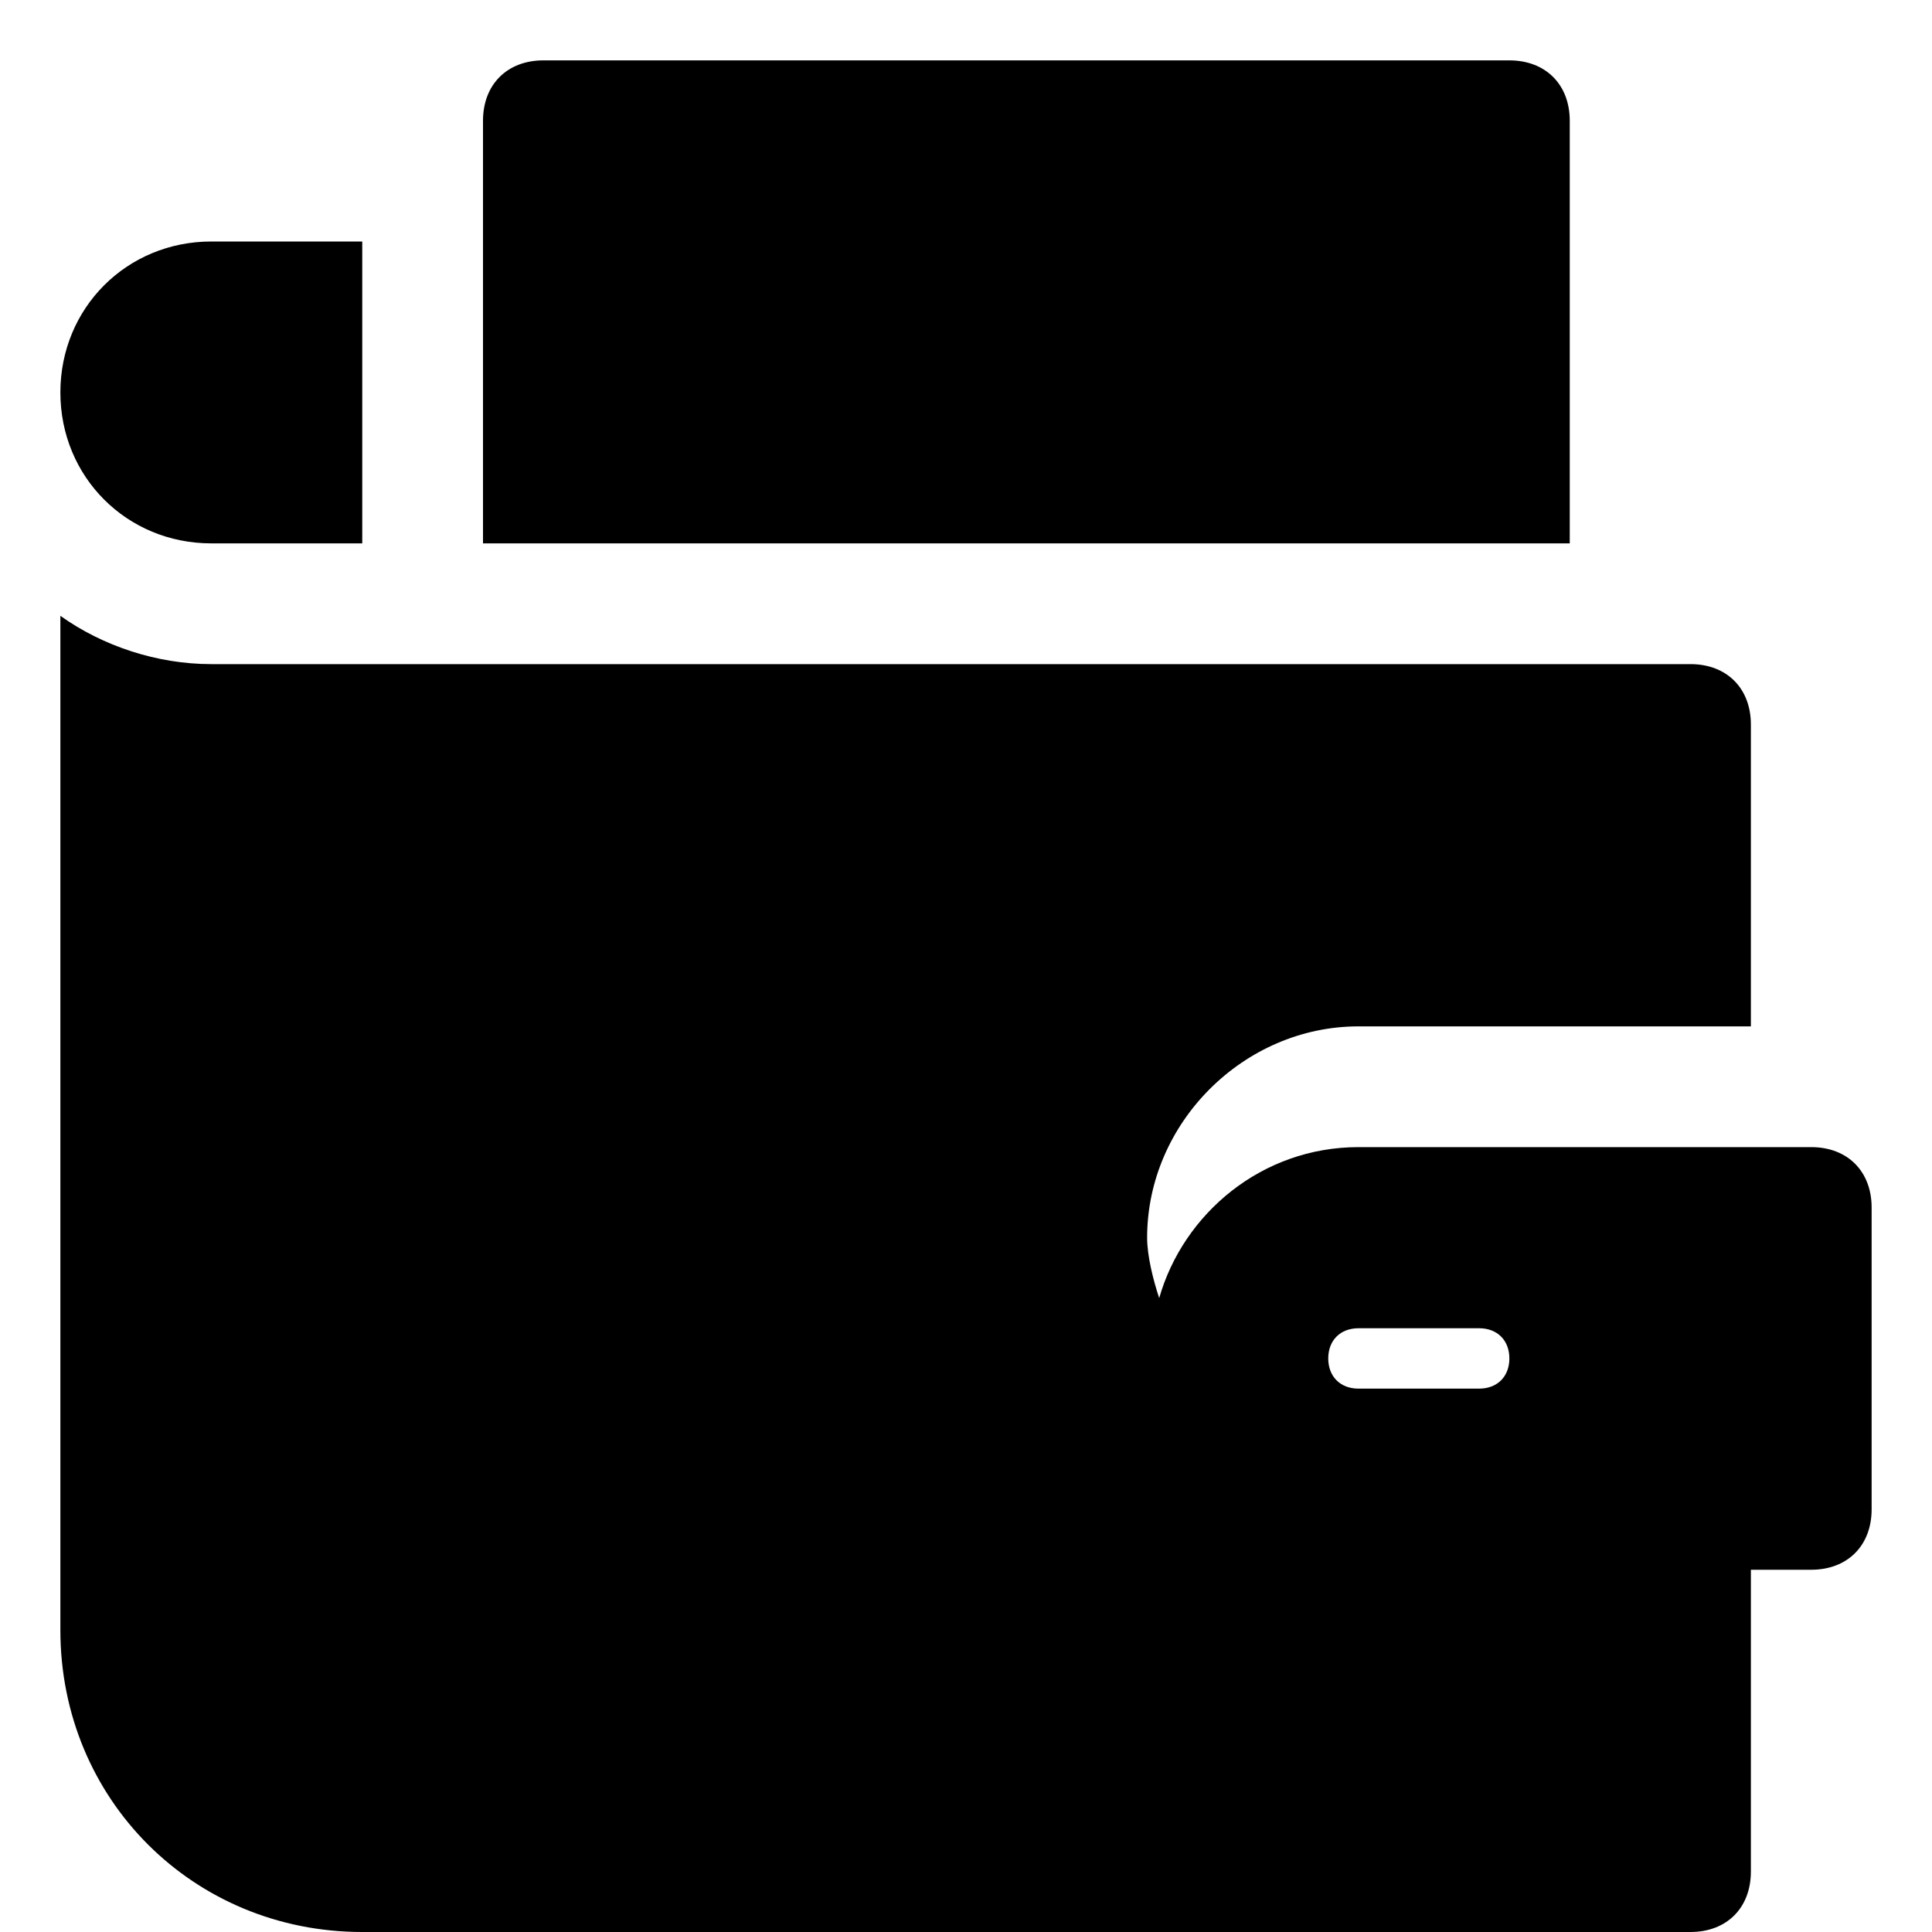 <?xml version="1.0" encoding="utf-8"?>
<!-- Generator: Adobe Illustrator 18.1.1, SVG Export Plug-In . SVG Version: 6.00 Build 0)  -->
<!DOCTYPE svg PUBLIC "-//W3C//DTD SVG 1.1//EN" "http://www.w3.org/Graphics/SVG/1.1/DTD/svg11.dtd">
<svg version="1.1" id="Layer_1" xmlns="http://www.w3.org/2000/svg" xmlns:xlink="http://www.w3.org/1999/xlink" x="0px" y="0px"
	 width="32px" height="32px" viewBox="0 0 32 32" enable-background="new 0 0 32 32" xml:space="preserve">
<path d="M30,19h-7.5c-1.6,0-2.9,1.1-3.3,2.5c-0.1-0.3-0.2-0.7-0.2-1c0-1.9,1.6-3.5,3.5-3.5H29v-5c0-0.6-0.4-1-1-1H3.5
	c-0.9,0-1.8-0.3-2.5-0.8V27c0,2.8,2.2,5,5,5h22c0.6,0,1-0.4,1-1v-5h1c0.6,0,1-0.4,1-1v-5C31,19.4,30.6,19,30,19z M24.5,23h-2
	c-0.3,0-0.5-0.2-0.5-0.5s0.2-0.5,0.5-0.5h2c0.3,0,0.5,0.2,0.5,0.5S24.8,23,24.5,23z"/>
<path d="M1,6.5C1,7.9,2.1,9,3.5,9H6V4H3.5C2.1,4,1,5.1,1,6.5z"/>
<path d="M8,2v7h18V2c0-0.6-0.4-1-1-1H9C8.4,1,8,1.4,8,2z"/>
</svg>
